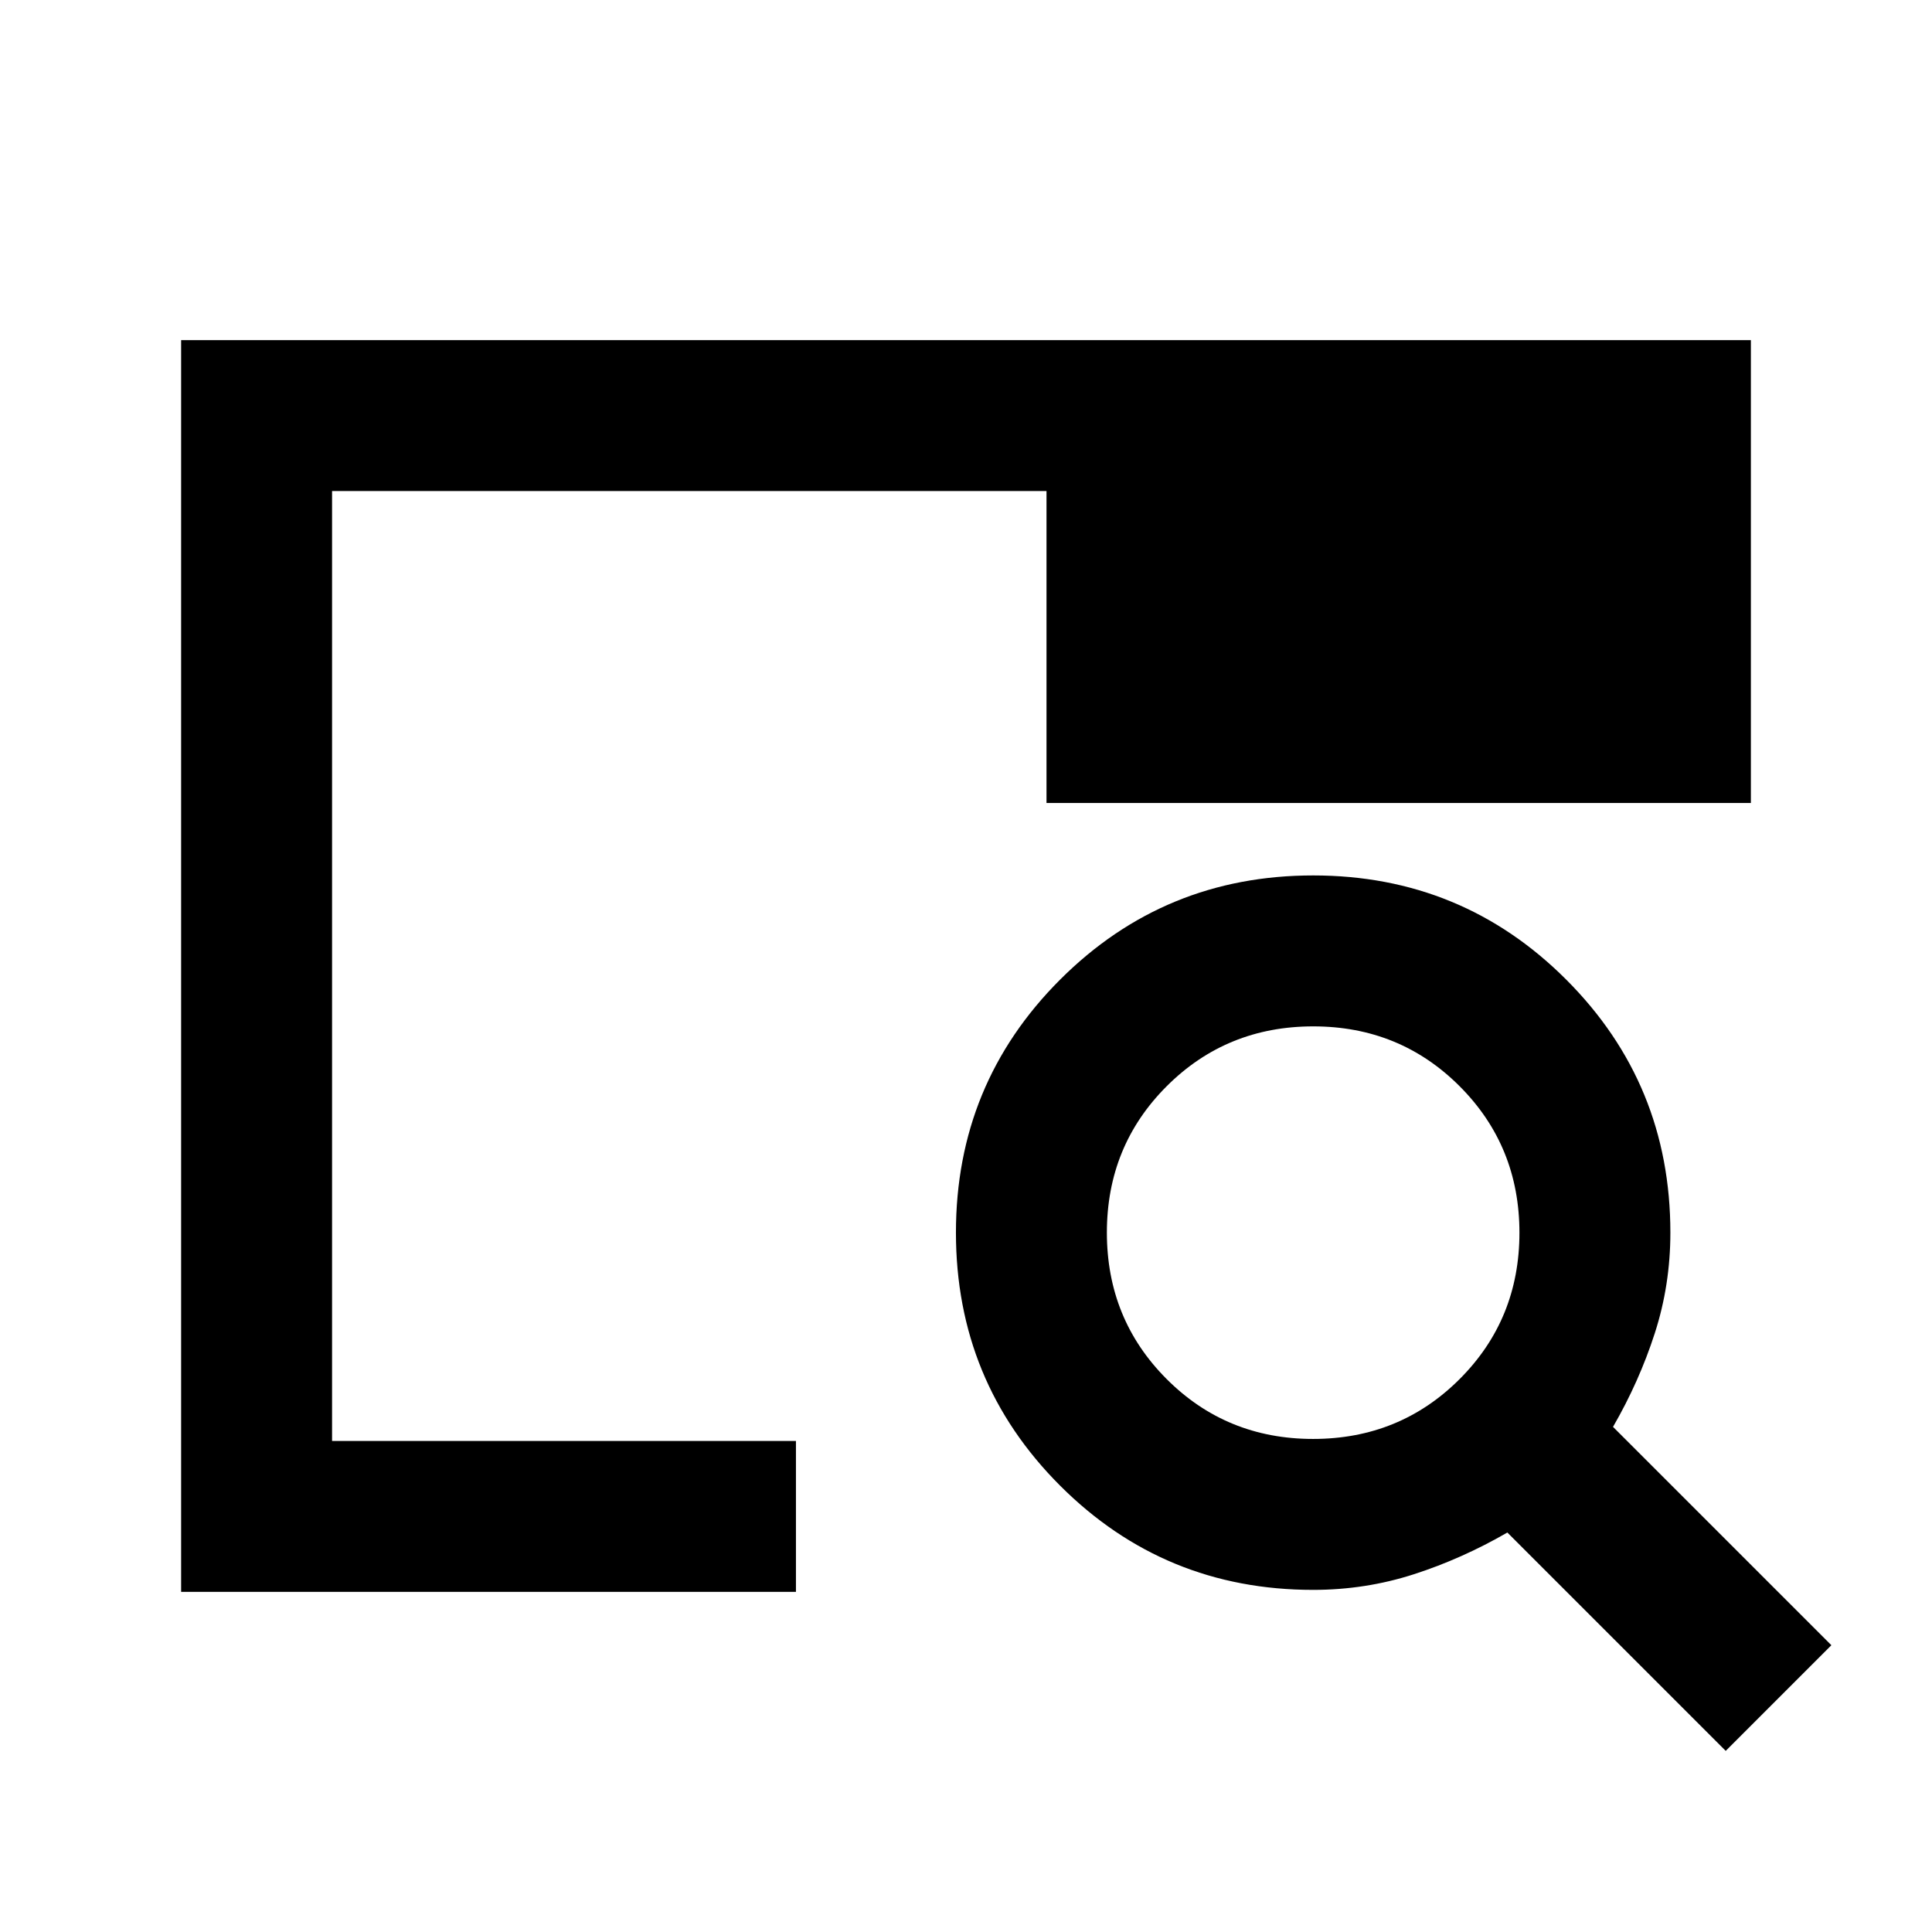 <svg xmlns="http://www.w3.org/2000/svg" height="24" viewBox="0 -960 960 960" width="24"><path d="M90-169v-622h780v230H520v-155H165v472h230.5v75H90Zm75-75V-607.5v46.5-155 472ZM857.5-90 749-198.5q-22.5 13-46.5 20.75t-50 7.75q-73.96 0-125.73-51.78Q475-273.56 475-347.53t51.78-125.72Q578.56-525 652.53-525t125.72 51.77Q830-421.46 830-347.5q0 26-7.75 50T801.5-251L910-142.5 857.5-90ZM652.46-245q43.04 0 72.79-29.71Q755-304.43 755-347.46q0-43.04-29.71-72.79Q695.57-450 652.54-450q-43.04 0-72.79 29.71Q550-390.57 550-347.54q0 43.04 29.71 72.79Q609.43-245 652.46-245Z"/></svg>